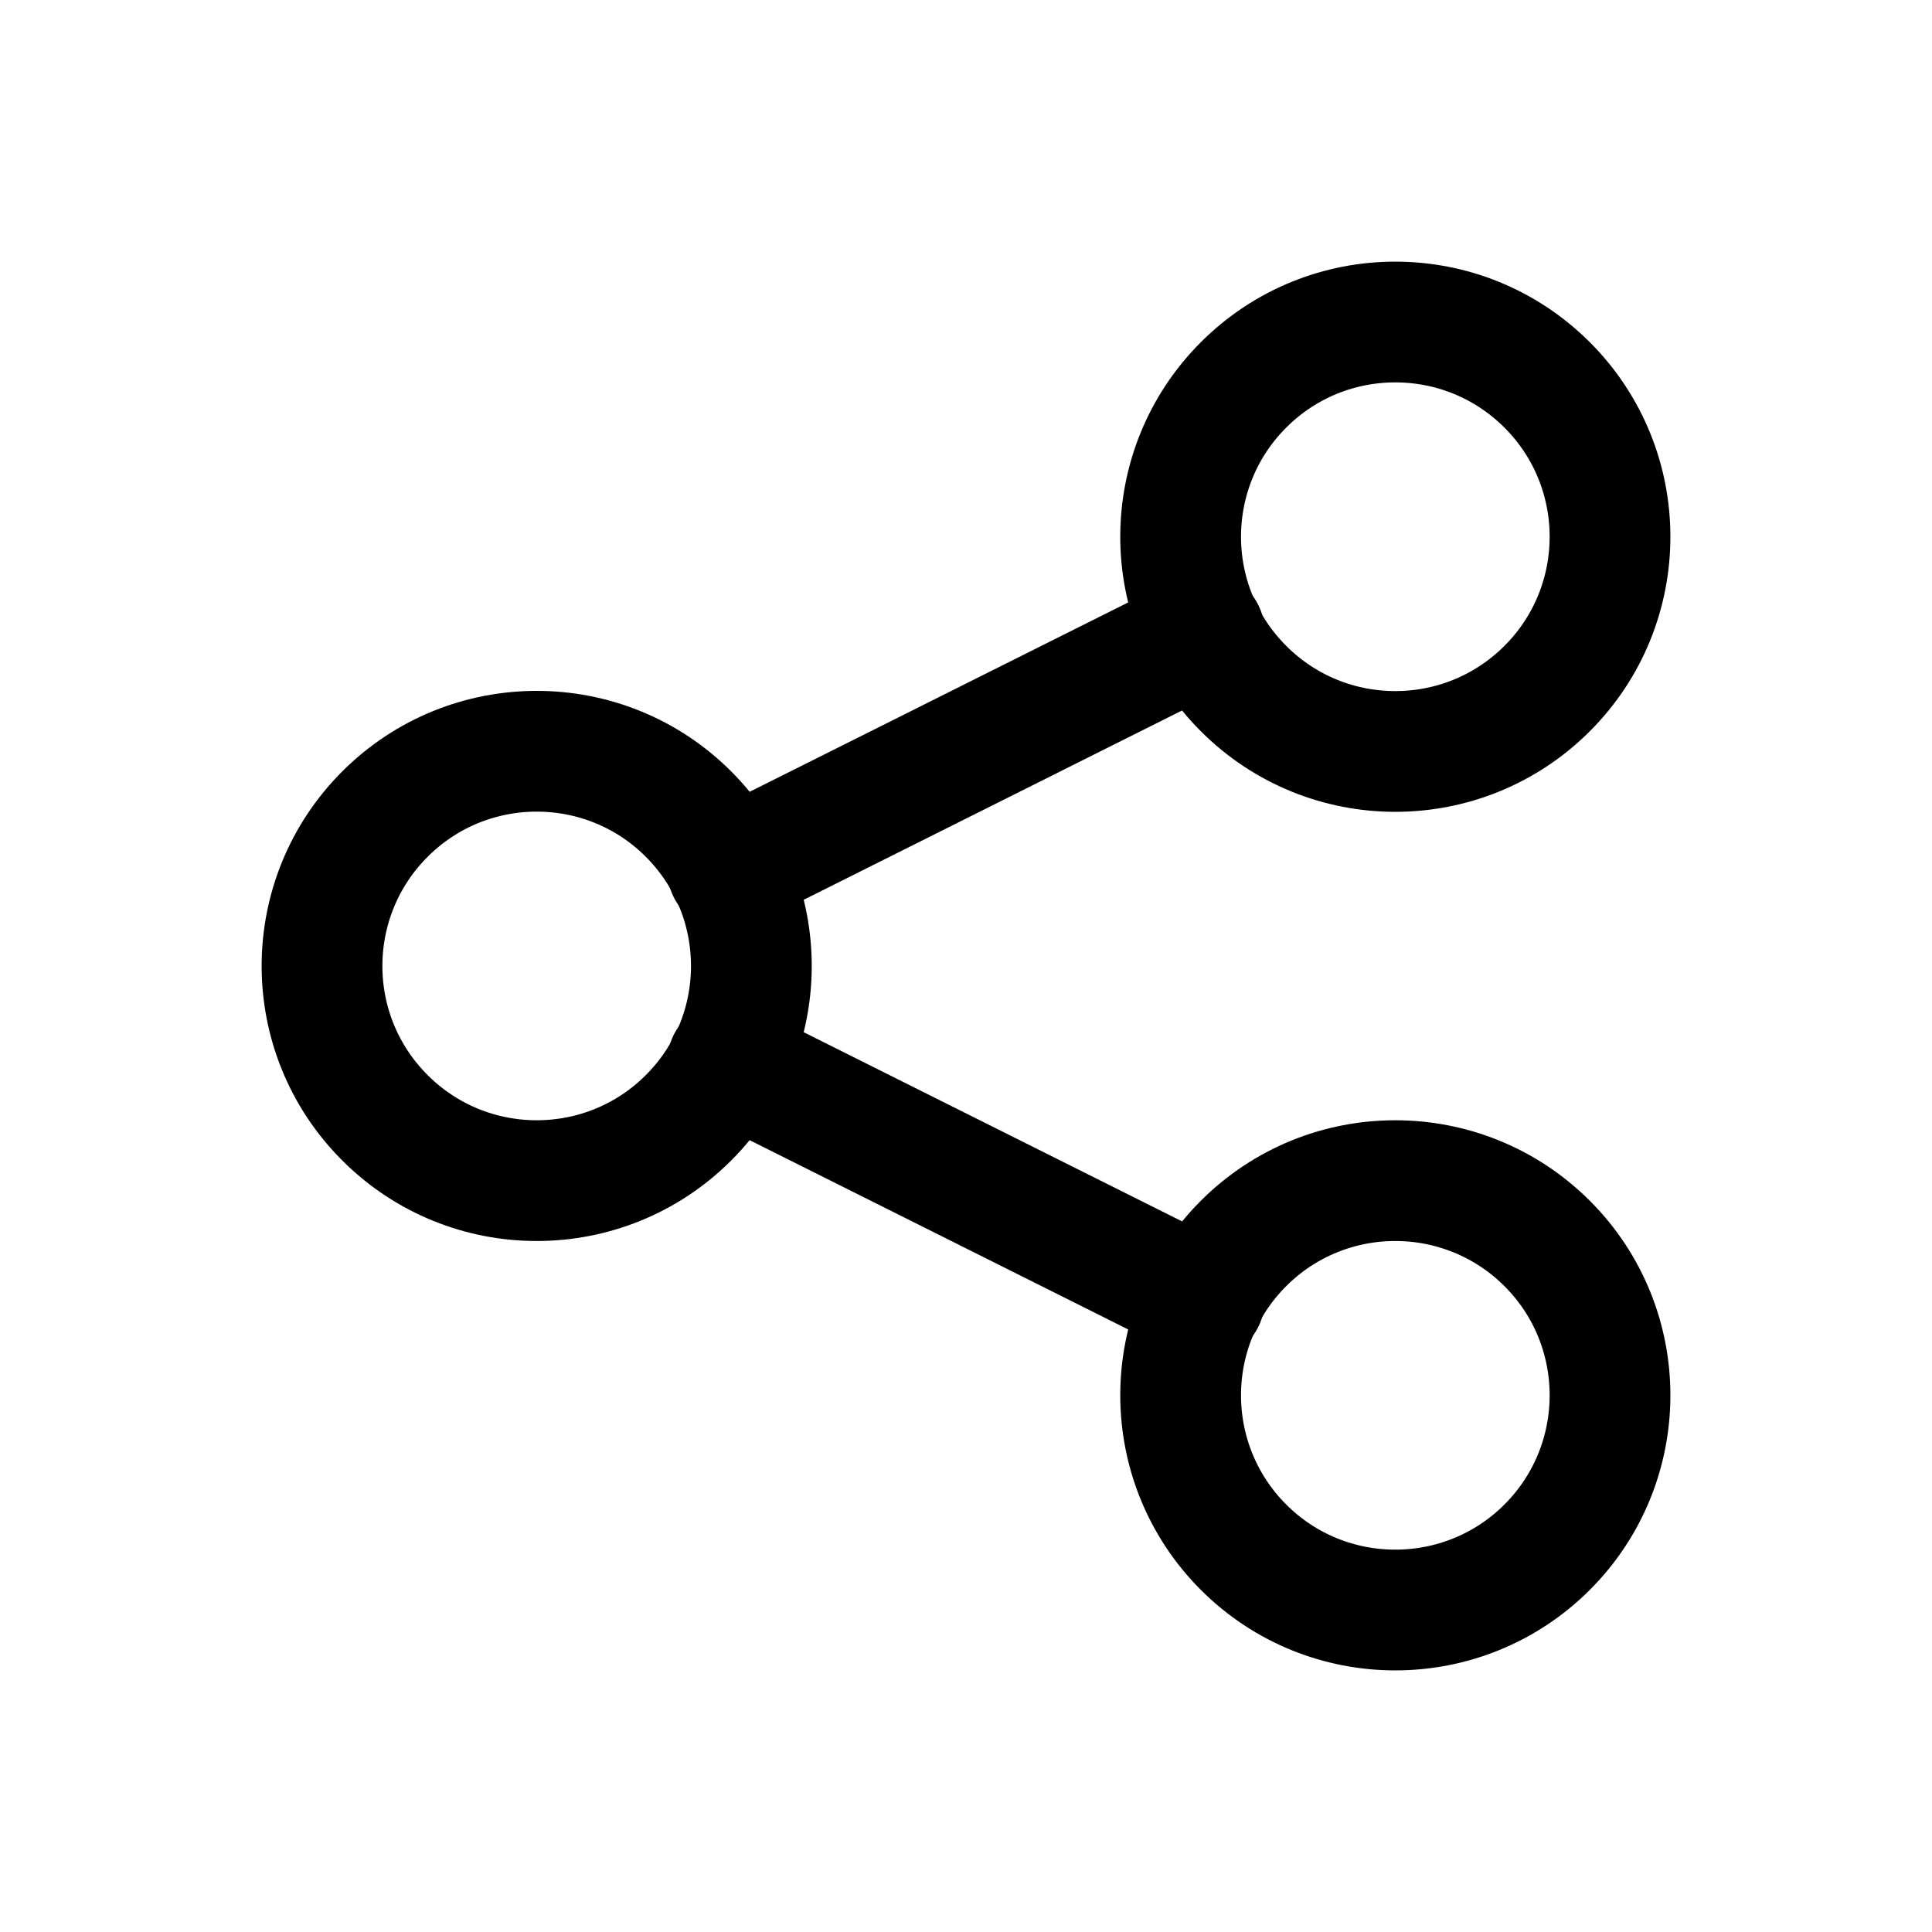 <svg xmlns="http://www.w3.org/2000/svg" width="16" height="16" viewBox="0 0 16 16" fill="none">
    <path
        d="M5.702 6.742C6.396 7.437 6.396 8.563 5.702 9.257C5.008 9.951 3.882 9.951 3.188 9.257C2.493 8.563 2.493 7.437 3.188 6.742C3.882 6.048 5.008 6.048 5.702 6.742"
        stroke="currentColor" stroke-linecap="round" stroke-linejoin="round" />
    <path
        d="M12.813 3.188C13.507 3.882 13.507 5.008 12.813 5.702C12.118 6.397 10.992 6.397 10.298 5.702C9.604 5.008 9.604 3.882 10.298 3.188C10.992 2.493 12.118 2.493 12.813 3.188"
        stroke="currentColor" stroke-linecap="round" stroke-linejoin="round" />
    <path
        d="M12.813 10.298C13.507 10.992 13.507 12.118 12.813 12.813C12.118 13.507 10.992 13.507 10.298 12.813C9.604 12.118 9.604 10.992 10.298 10.298C10.992 9.604 12.118 9.604 12.813 10.298"
        stroke="currentColor" stroke-linecap="round" stroke-linejoin="round" />
    <path d="M6.027 7.207L9.973 5.233" stroke="currentColor" stroke-linecap="round" stroke-linejoin="round" />
    <path d="M6.027 8.793L9.973 10.766" stroke="currentColor" stroke-linecap="round" stroke-linejoin="round" />
</svg>